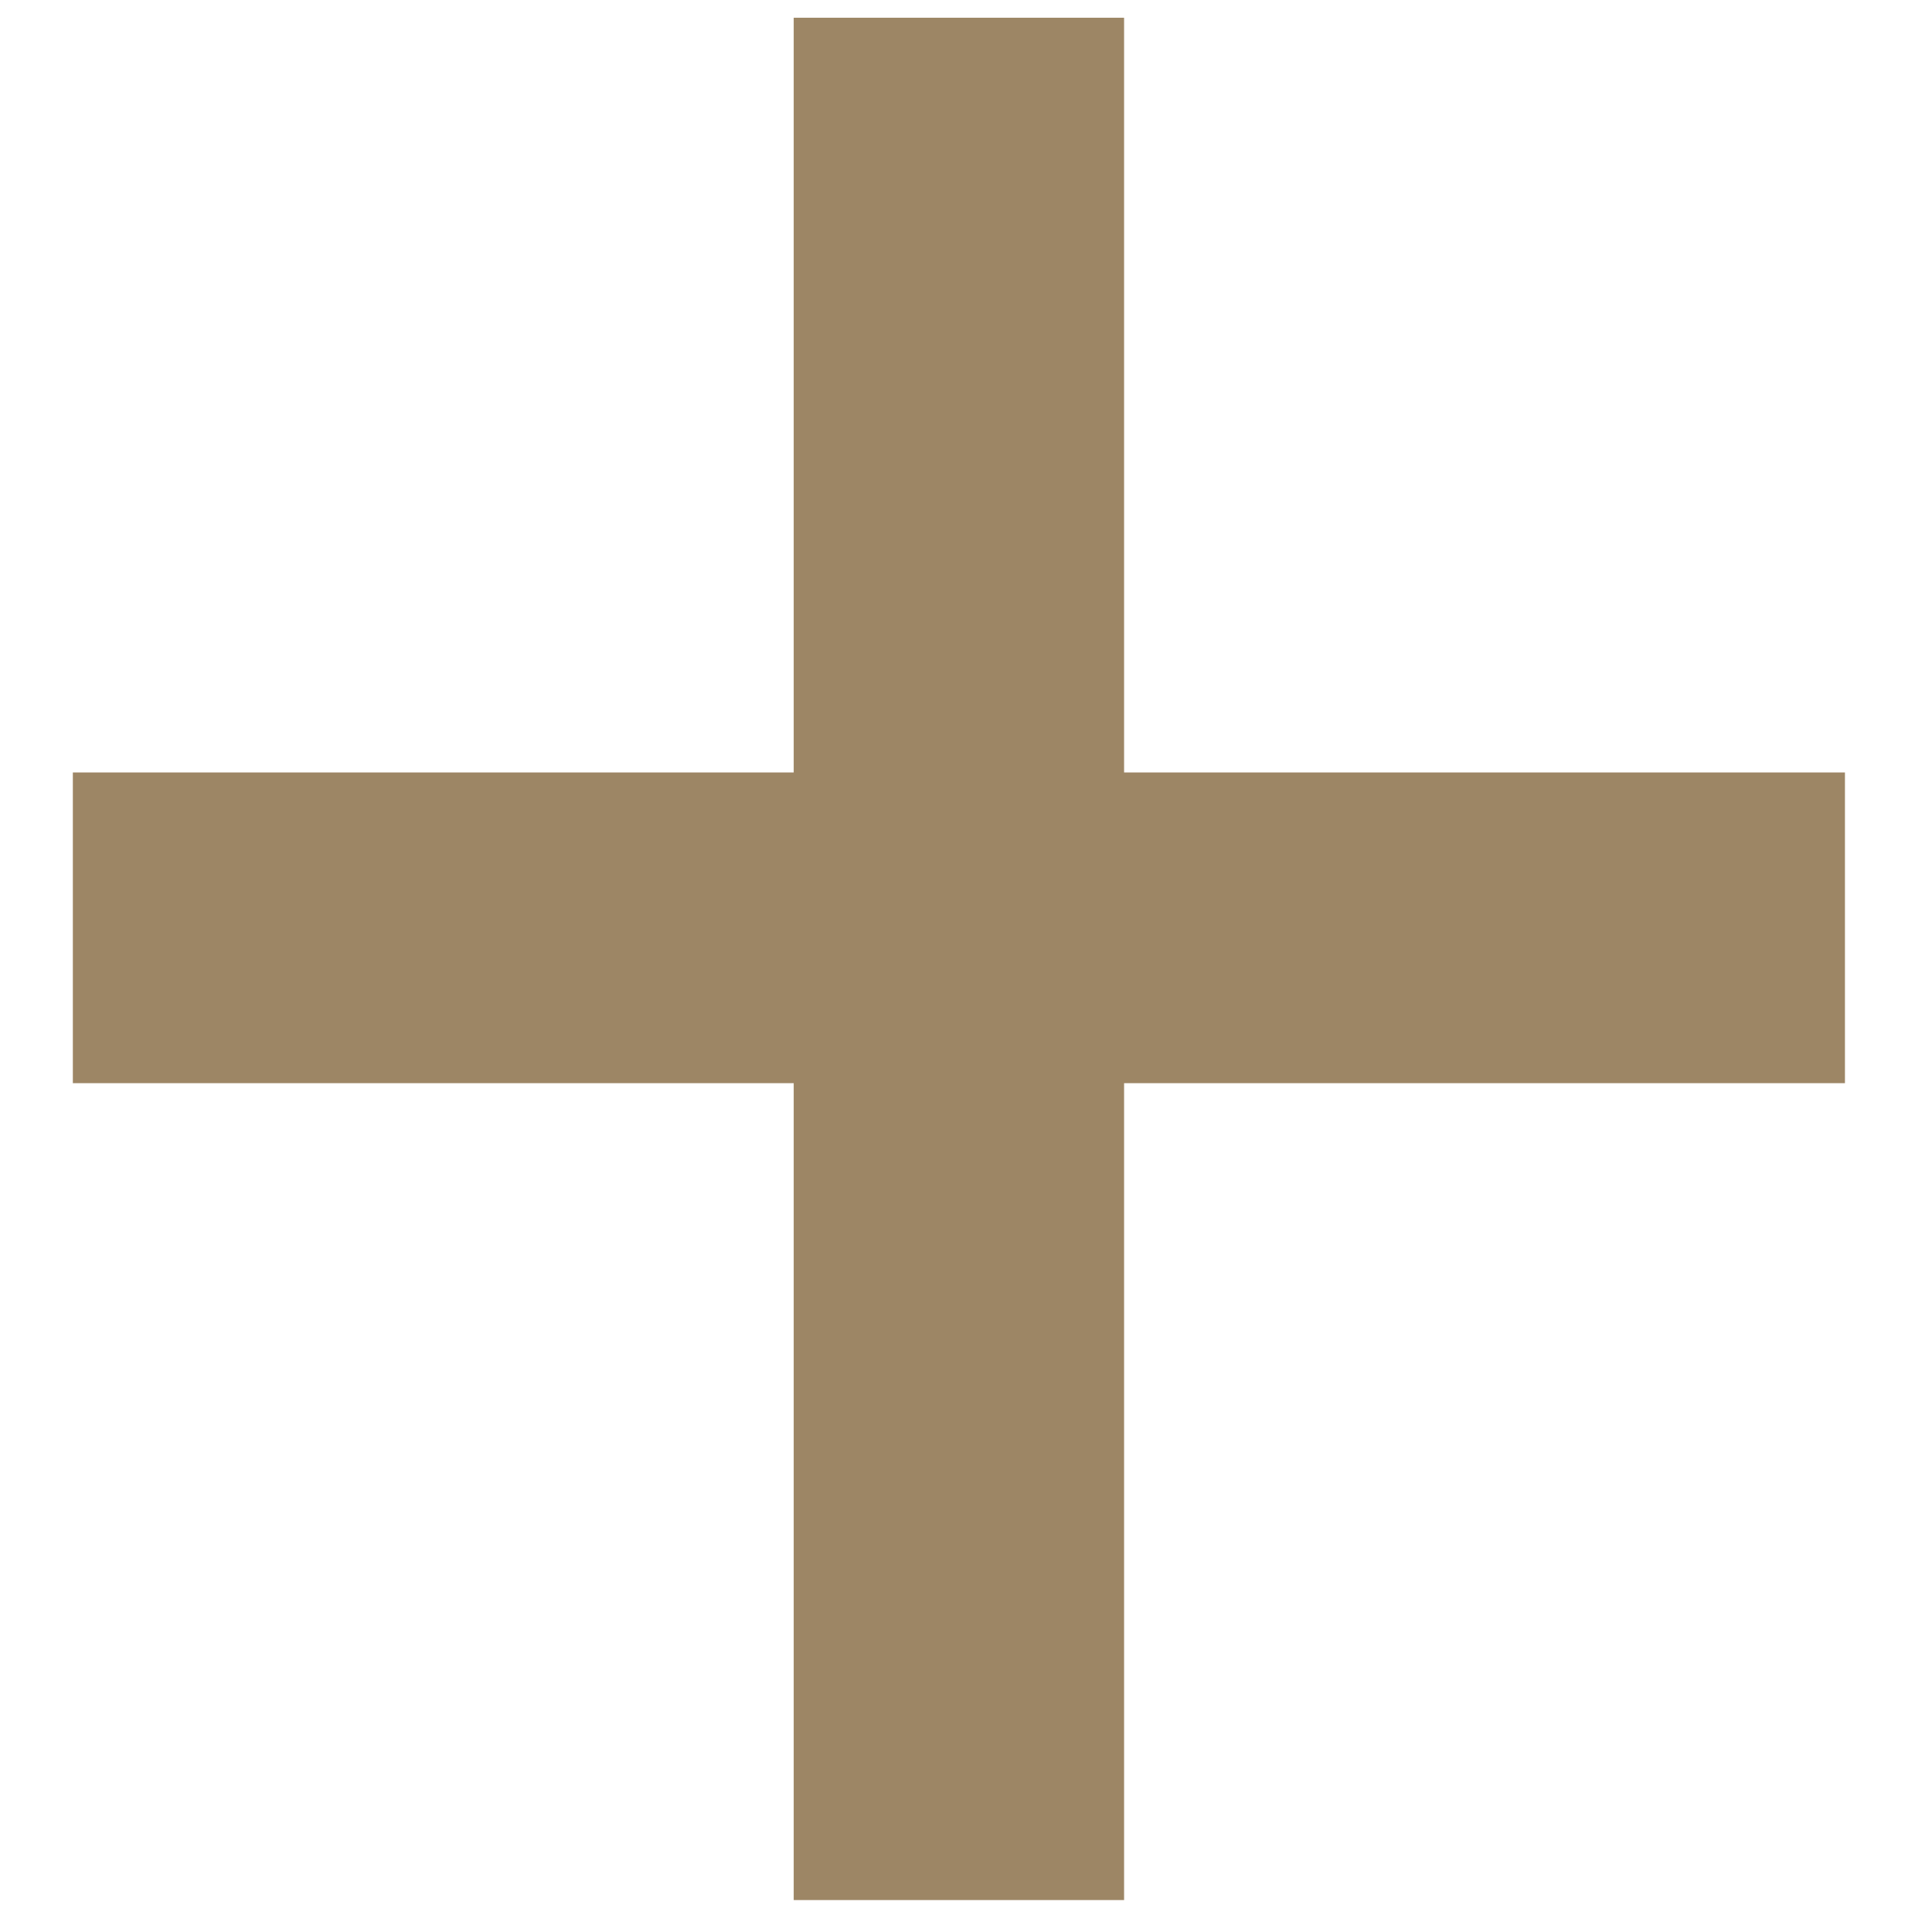 <svg width="17" height="17" viewBox="0 0 17 17" fill="none" xmlns="http://www.w3.org/2000/svg">
<path d="M9.891 6.797H16.234V9.531H9.891V16.719H6.984V9.531H0.641V6.797H6.984V0.156H9.891V6.797Z" fill="#9D8665"/>
</svg>
